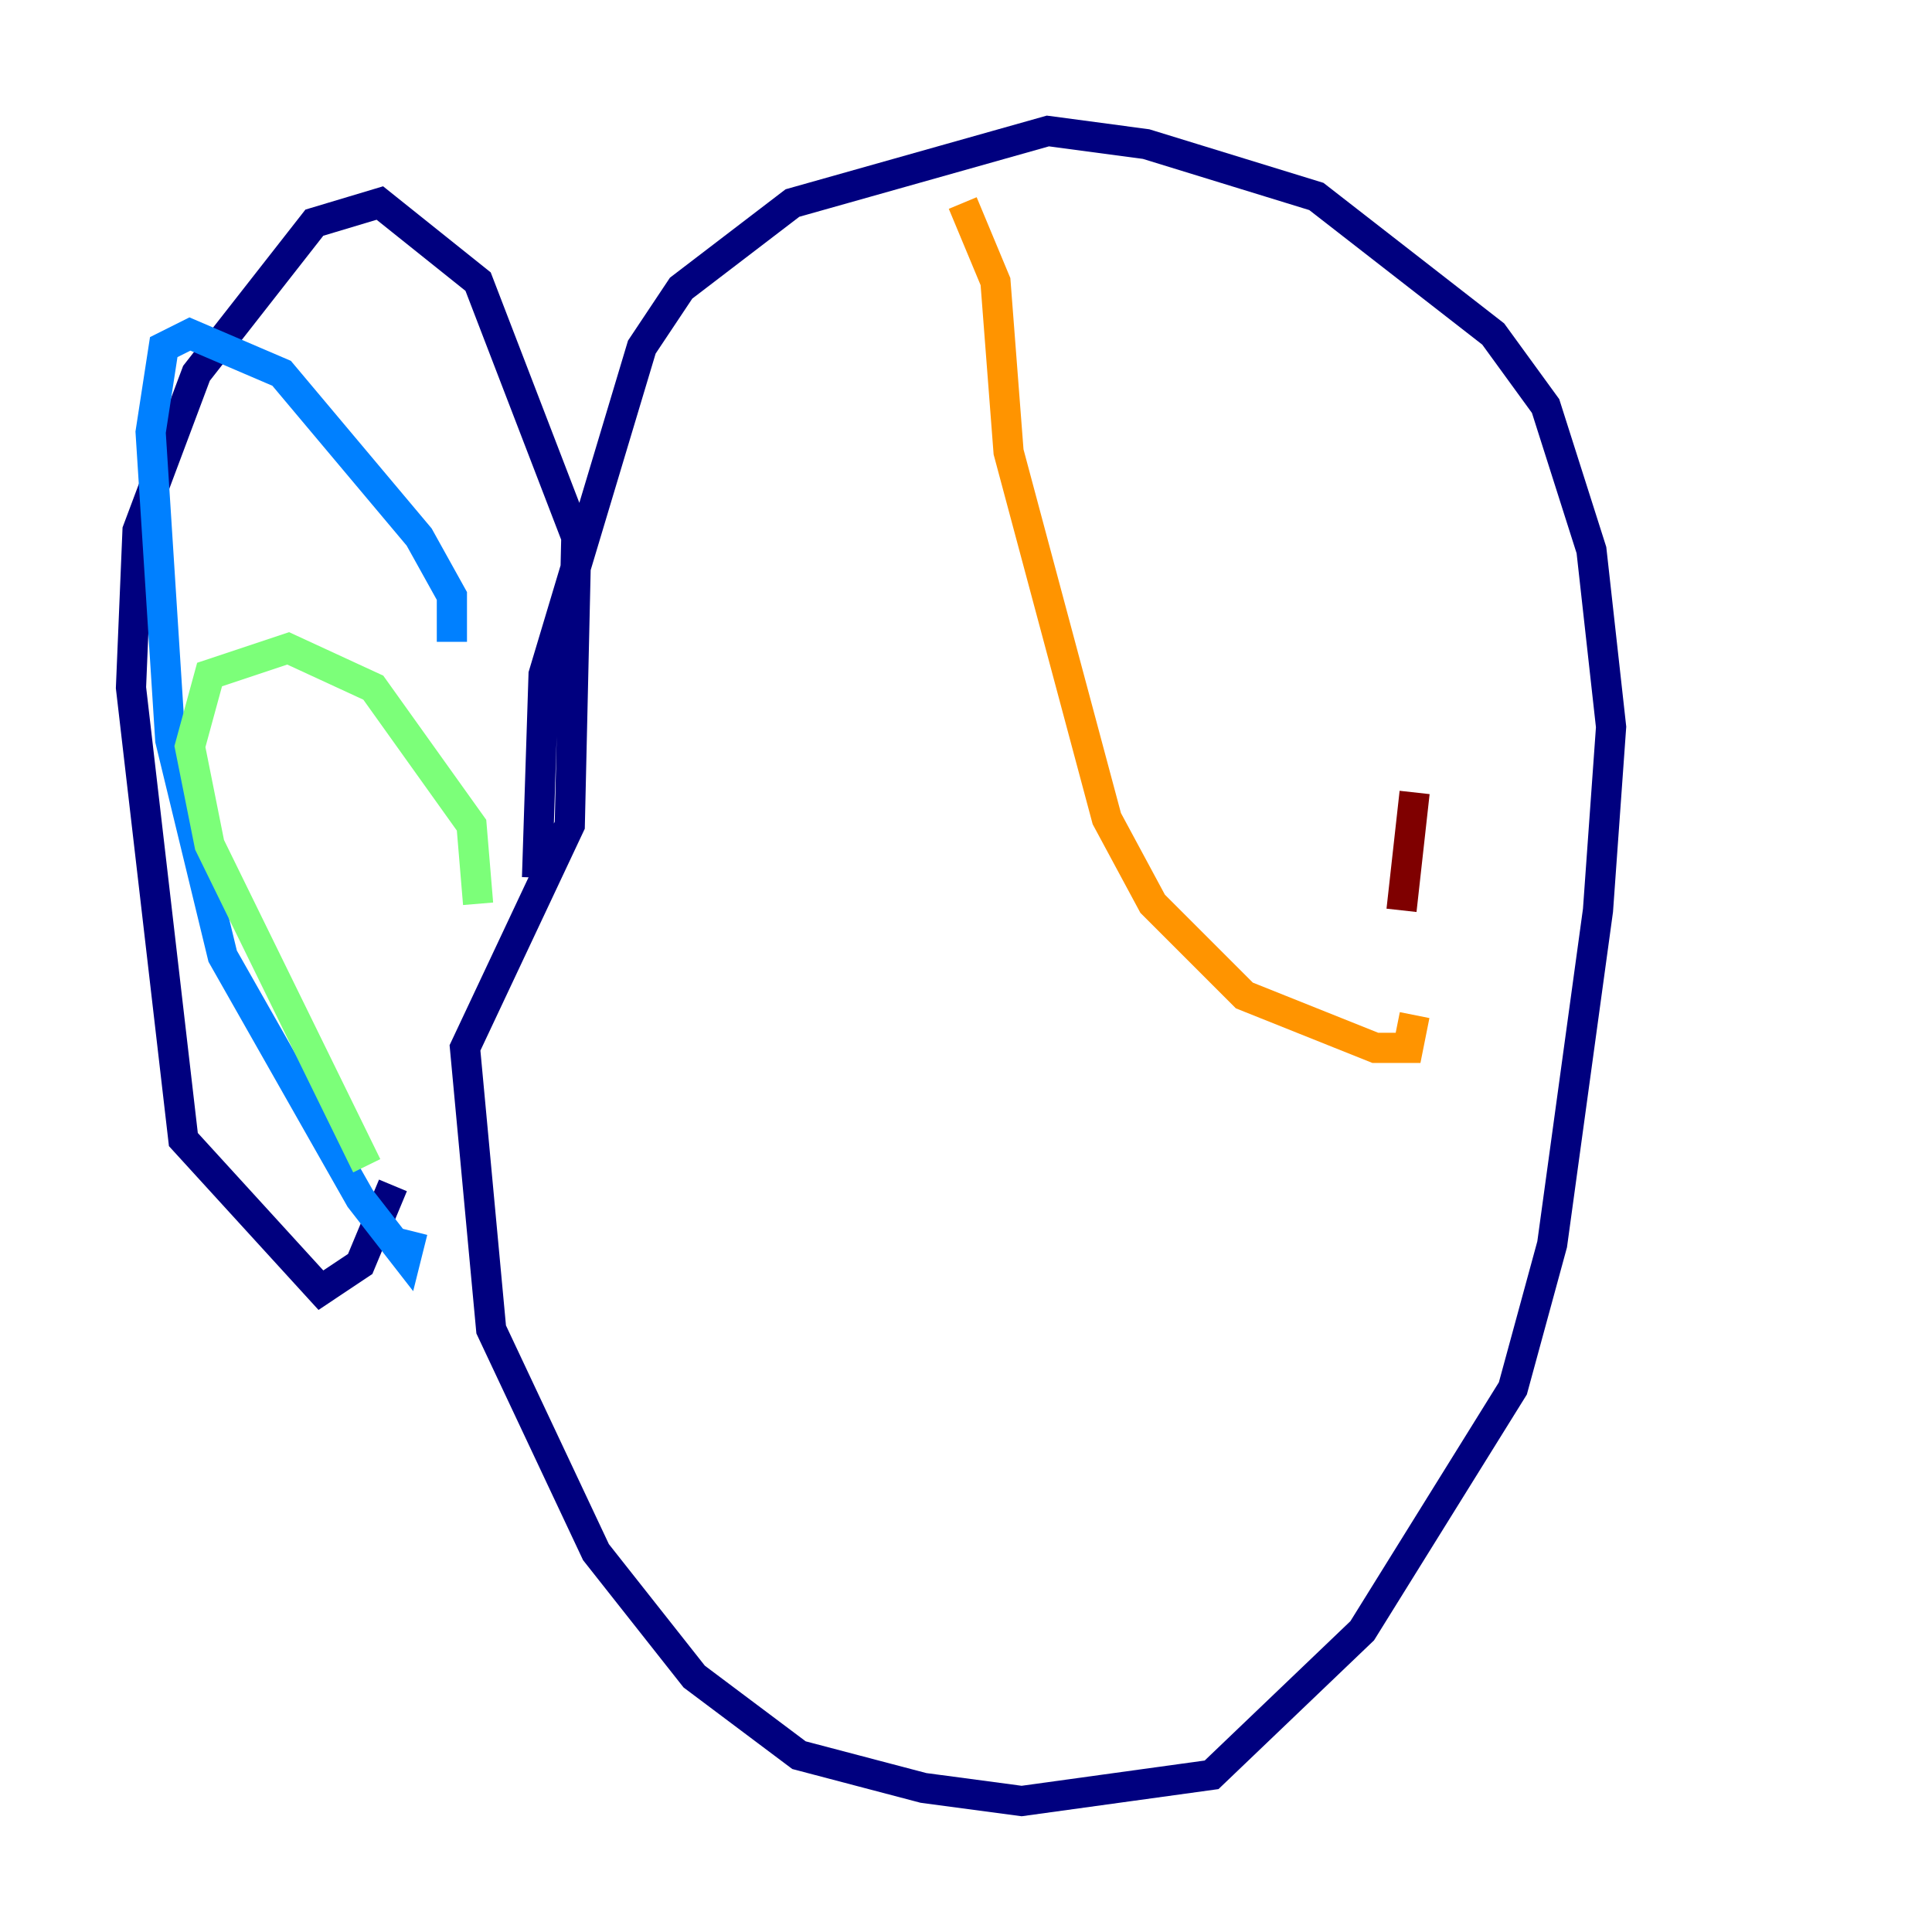 <?xml version="1.0" encoding="utf-8" ?>
<svg baseProfile="tiny" height="128" version="1.2" viewBox="0,0,128,128" width="128" xmlns="http://www.w3.org/2000/svg" xmlns:ev="http://www.w3.org/2001/xml-events" xmlns:xlink="http://www.w3.org/1999/xlink"><defs /><polyline fill="none" points="35.58,58.142 36.014,44.691 42.522,22.997 45.125,19.091 52.502,13.451 69.424,8.678 75.932,9.546 87.214,13.017 98.929,22.129 102.4,26.902 105.437,36.447 106.739,48.163 105.871,60.312 102.834,82.441 100.231,91.986 90.251,108.041 80.271,117.586 67.688,119.322 61.18,118.454 52.936,116.285 45.993,111.078 39.485,102.834 32.542,88.081 30.807,69.424 37.749,54.671 38.183,35.58 31.675,18.658 25.166,13.451 20.827,14.752 13.017,24.732 9.112,35.146 8.678,45.559 12.149,75.498 21.261,85.478 23.864,83.742 26.034,78.536" stroke="#00007f" stroke-width="2" /><polyline fill="none" points="29.939,42.522 29.939,39.485 27.77,35.58 18.658,24.732 12.583,22.129 10.848,22.997 9.98,28.637 11.281,49.031 14.752,63.349 23.864,79.403 26.902,83.308 27.336,81.573" stroke="#0080ff" stroke-width="2" /><polyline fill="none" points="31.675,59.878 31.241,54.671 24.732,45.559 19.091,42.956 13.885,44.691 12.583,49.464 13.885,55.973 24.298,77.234" stroke="#7cff79" stroke-width="2" /><polyline fill="none" points="63.783,13.451 65.953,18.658 66.82,29.939 73.329,54.237 76.366,59.878 82.441,65.953 91.119,69.424 93.288,69.424 93.722,67.254" stroke="#ff9400" stroke-width="2" /><polyline fill="none" points="93.722,52.502 92.854,60.312" stroke="#7f0000" stroke-width="2" /></svg>